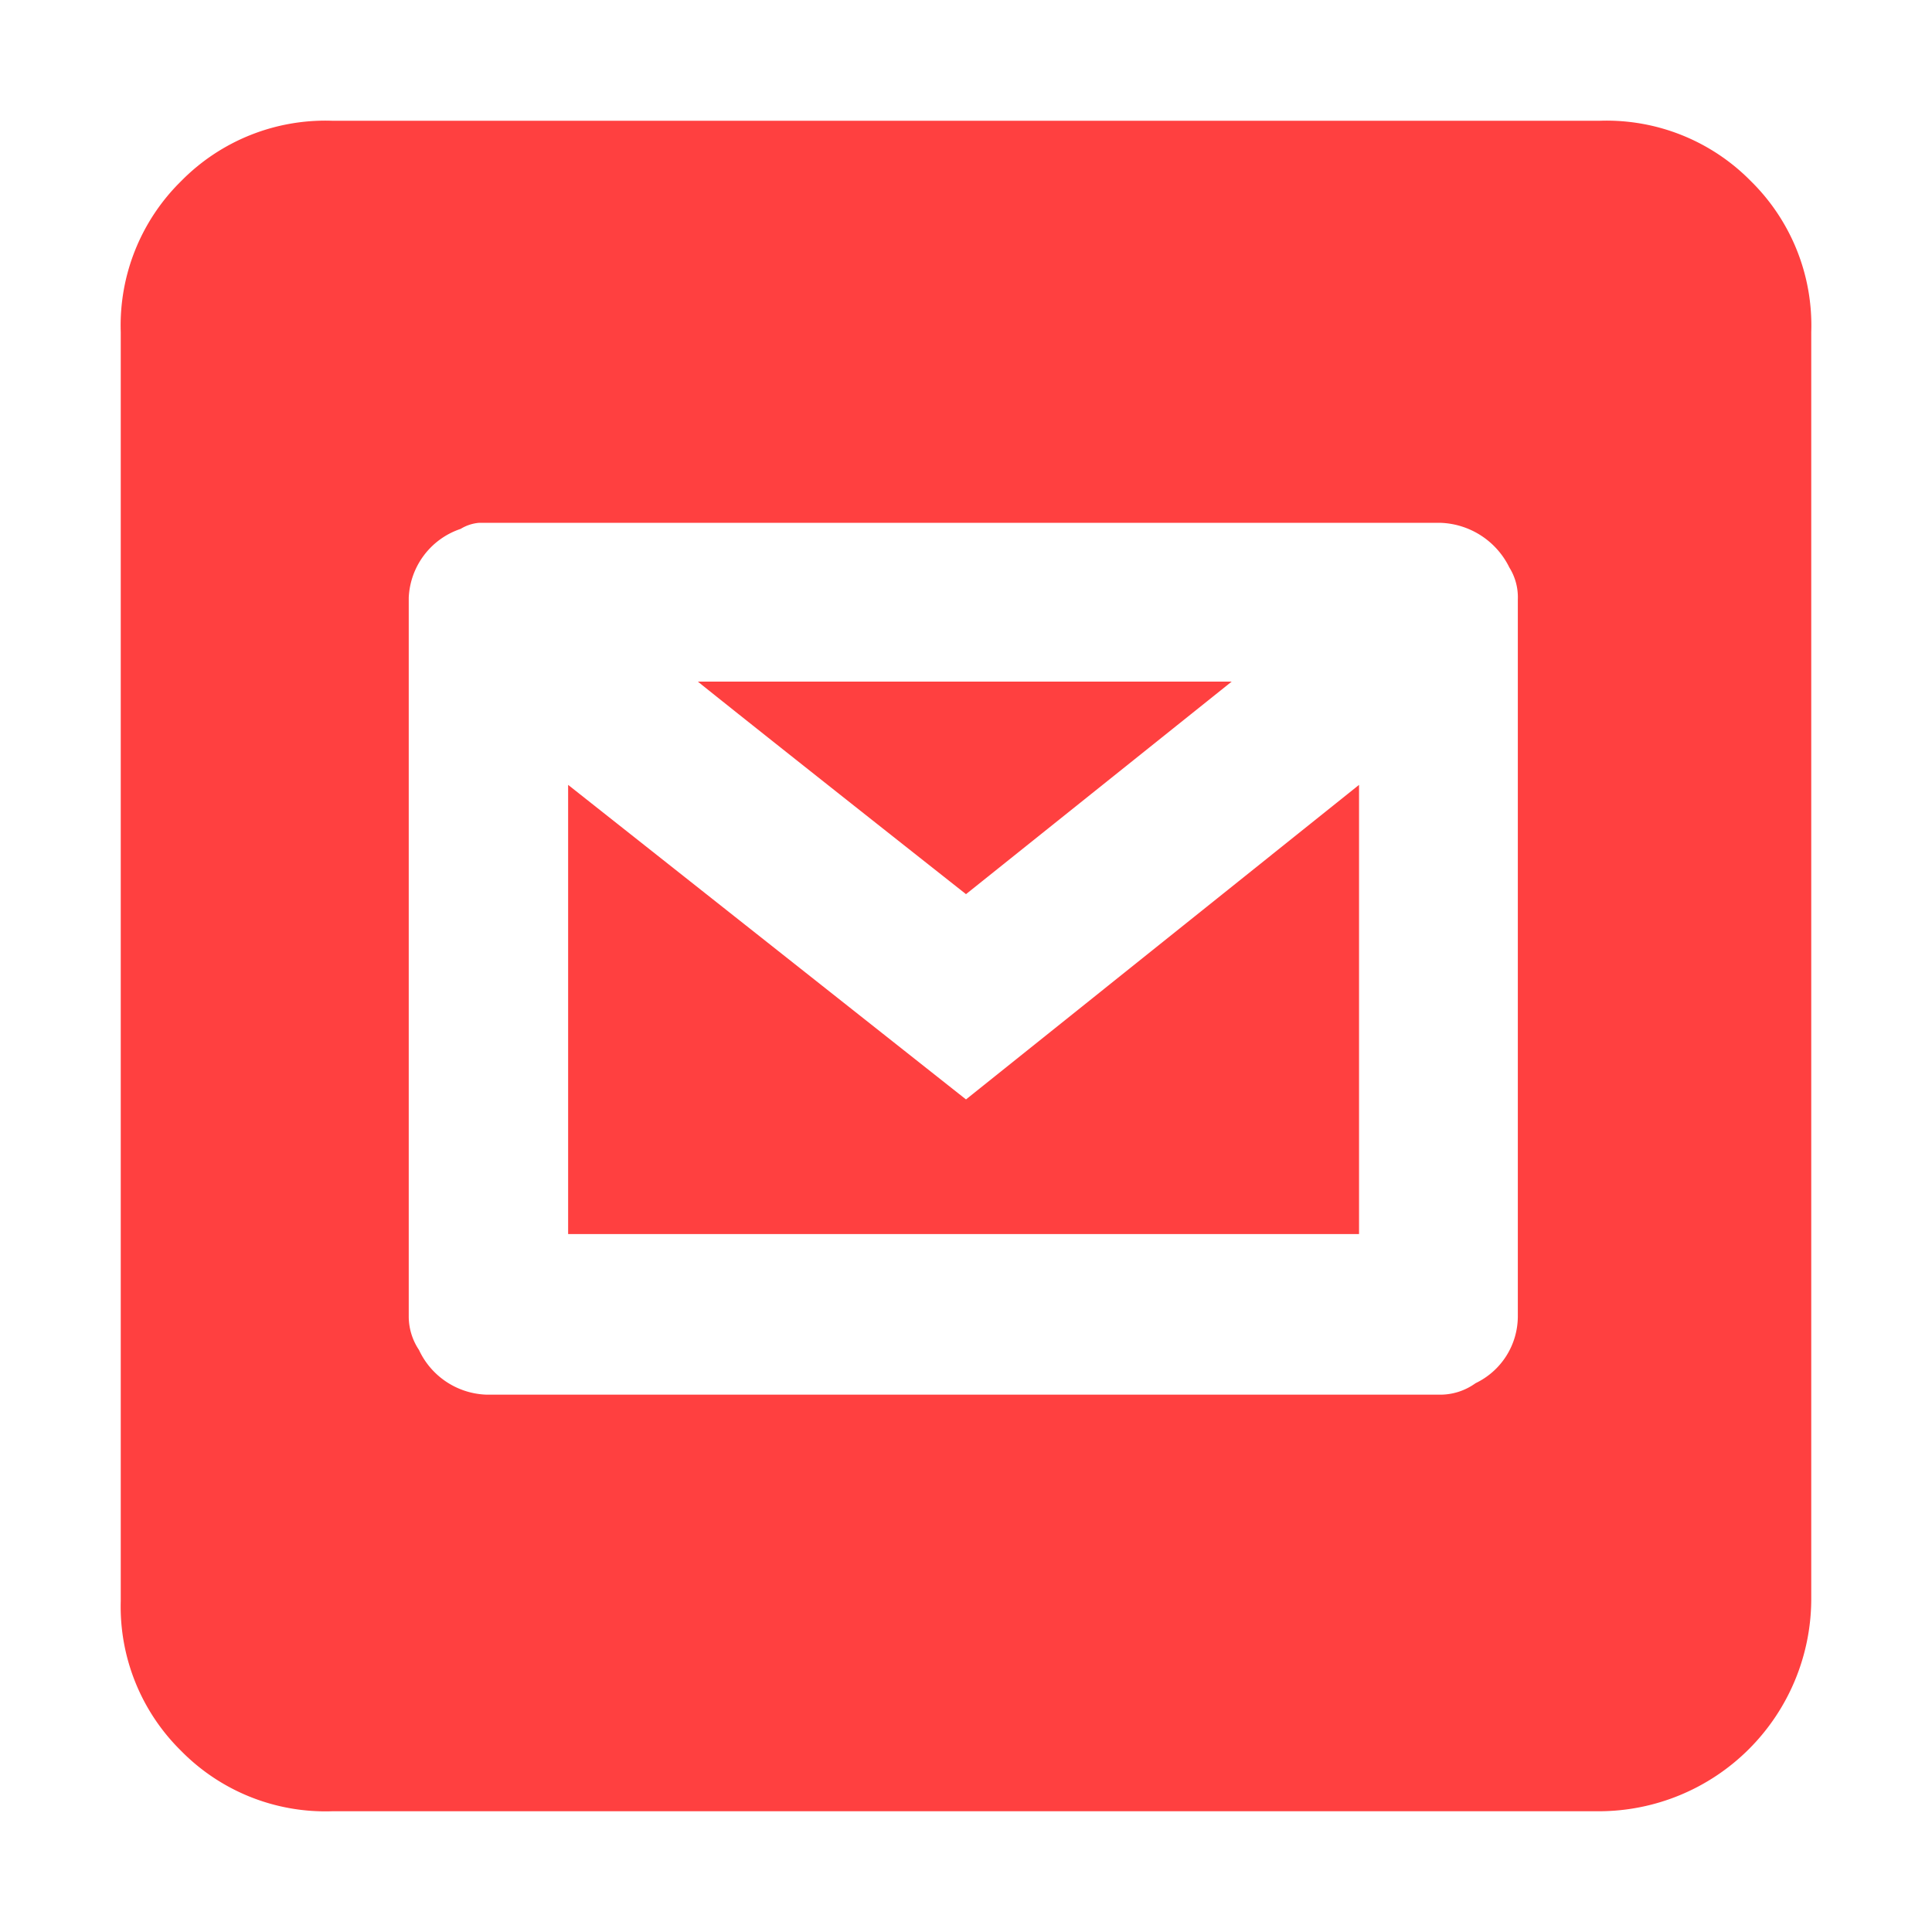 <?xml version="1.0" ?>

<!-- Uploaded to: SVG Repo, www.svgrepo.com, Generator: SVG Repo Mixer Tools -->
<svg fill="#FF4040" width="38px" height="38px" viewBox="0 0 32 32" xmlns="http://www.w3.org/2000/svg">

<title/>

<g id="Email">

<path d="M26.49,30H5.5A3.35,3.35,0,0,1,3,29a3.35,3.35,0,0,1-1-2.48V5.5A3.35,3.35,0,0,1,3,3,3.35,3.35,0,0,1,5.5,2h21A3.35,3.35,0,0,1,29,3,3.35,3.35,0,0,1,30,5.5v21A3.52,3.52,0,0,1,26.49,30Zm-2.62-6.9a1,1,0,0,0,.57-.19,1.23,1.23,0,0,0,.7-1.1V9.93A.93.93,0,0,0,25,9.4a1.32,1.32,0,0,0-1.13-.74H7.93a.69.69,0,0,0-.3.1A1.26,1.26,0,0,0,6.77,9.9V21.81a1,1,0,0,0,.17.55,1.28,1.28,0,0,0,1.12.74Zm-1.36-2.66H9.41V13L16,18.21,22.51,13ZM16,14.81c-2.89-2.28-4.37-3.46-4.44-3.52H20.4Z"/>

</g>

</svg>